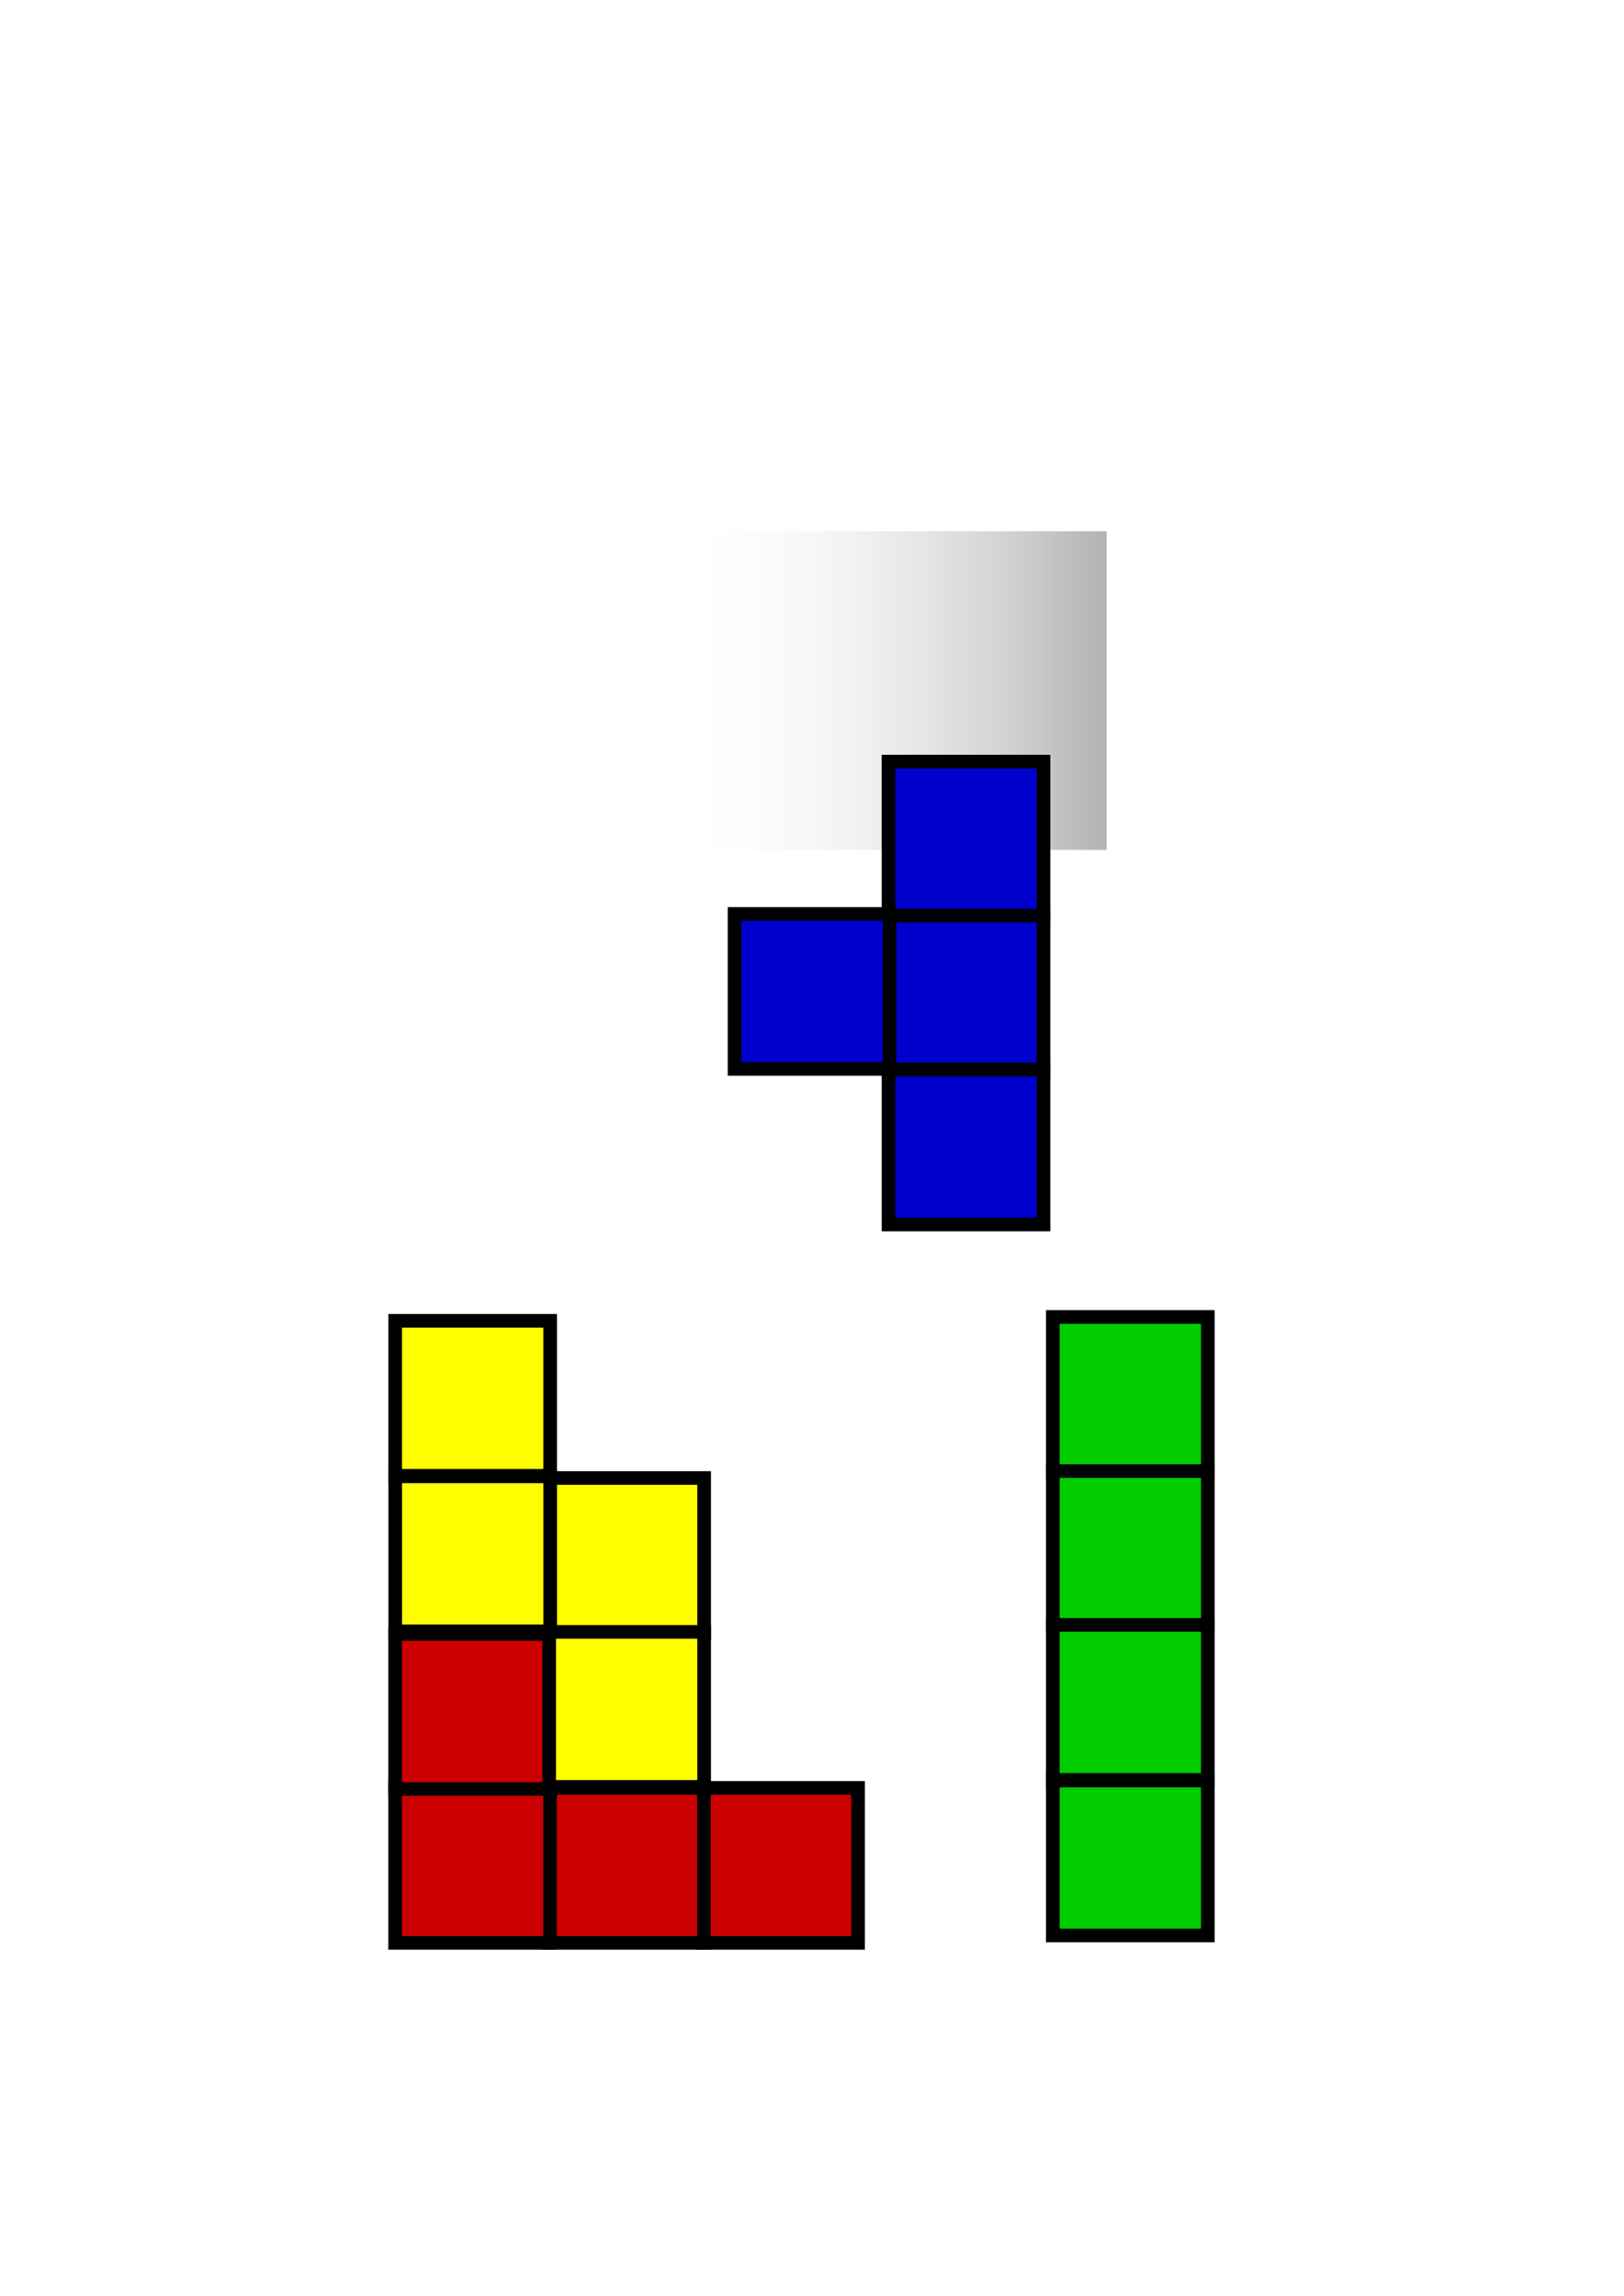 <svg xmlns="http://www.w3.org/2000/svg" width="744" height="1052" version="1">
  <title>Tetris</title>
  <defs>
    <linearGradient id="b">
      <stop offset="0" style="stop-color:#ffffff;stop-opacity:0;"/>
      <stop offset="1" style="stop-color:#000000;stop-opacity:0.30;"/>
    </linearGradient>
    <style>
      rect {
        stroke: black;
        stroke-width: 6.25;
      }
      .yellow rect {
         fill: yellow ;
      }
      .blue rect {
          fill: #0000cc;
      }

      .red rect {
          fill: #cc0000;
      }

      .green rect {
           fill: #00cc00;
      }
    </style>
  </defs>
  <g style="font-size:12;" transform="translate(1226.002 315.413)">
    <g class="green" transform="translate(-435.673 -10.18)">
      <rect width="71" height="71" x="-308" y="298.2"/>
      <rect width="71" height="71" x="-308" y="368.8"/>
      <rect width="71" height="71" x="-308" y="439.3"/>
      <rect width="71" height="71" x="-308" y="510.6"/>
    </g>
    <g class="red" transform="rotate(90 -762.792 228.096)">
      <rect width="71" height="71" x="-487.1" y="298.2"/>
      <rect width="71" height="71" x="-487.1" y="368.8"/>
      <rect width="71" height="71" x="-487.1" y="439.3"/>
      <rect width="71" height="71" x="-557.6" y="439.3"/>
    </g>
    <rect width="201" height="146" x="-920" y="-72" style="fill:url(#b);stroke-width:0;transform:rotate(90deg); transform-origin: center;"/>
    <g class="blue" transform="rotate(-90 -649.802 357.372)">
      <rect width="71" height="71" x="-487.1" y="298.2" transform="rotate(90 -351.55 323.78)"/>
      <rect width="71" height="71" x="-487.1" y="368.8" transform="rotate(90 -351.55 323.78)"/>
      <rect width="71" height="71" x="-487.1" y="439.3" transform="rotate(90 -351.55 323.78)"/>
      <rect width="71" height="71" x="117.7" y="395.8" transform="rotate(90)"/>
    </g>
    <g class="yellow" transform="translate(201.54 174.188)">
      <rect width="71" height="71" x="-1246.5" y="115.6"/>
      <rect width="71" height="71" x="-487.1" y="368.8" transform="translate(-688.857 -181.166)"/>
      <rect width="71" height="71" x="-487.1" y="439.3" transform="translate(-688.857 -181.166)"/>
      <rect width="71" height="71" x="117.7" y="395.8" transform="translate(-1364.187 -208.934)"/>
    </g>
  </g>
</svg>
